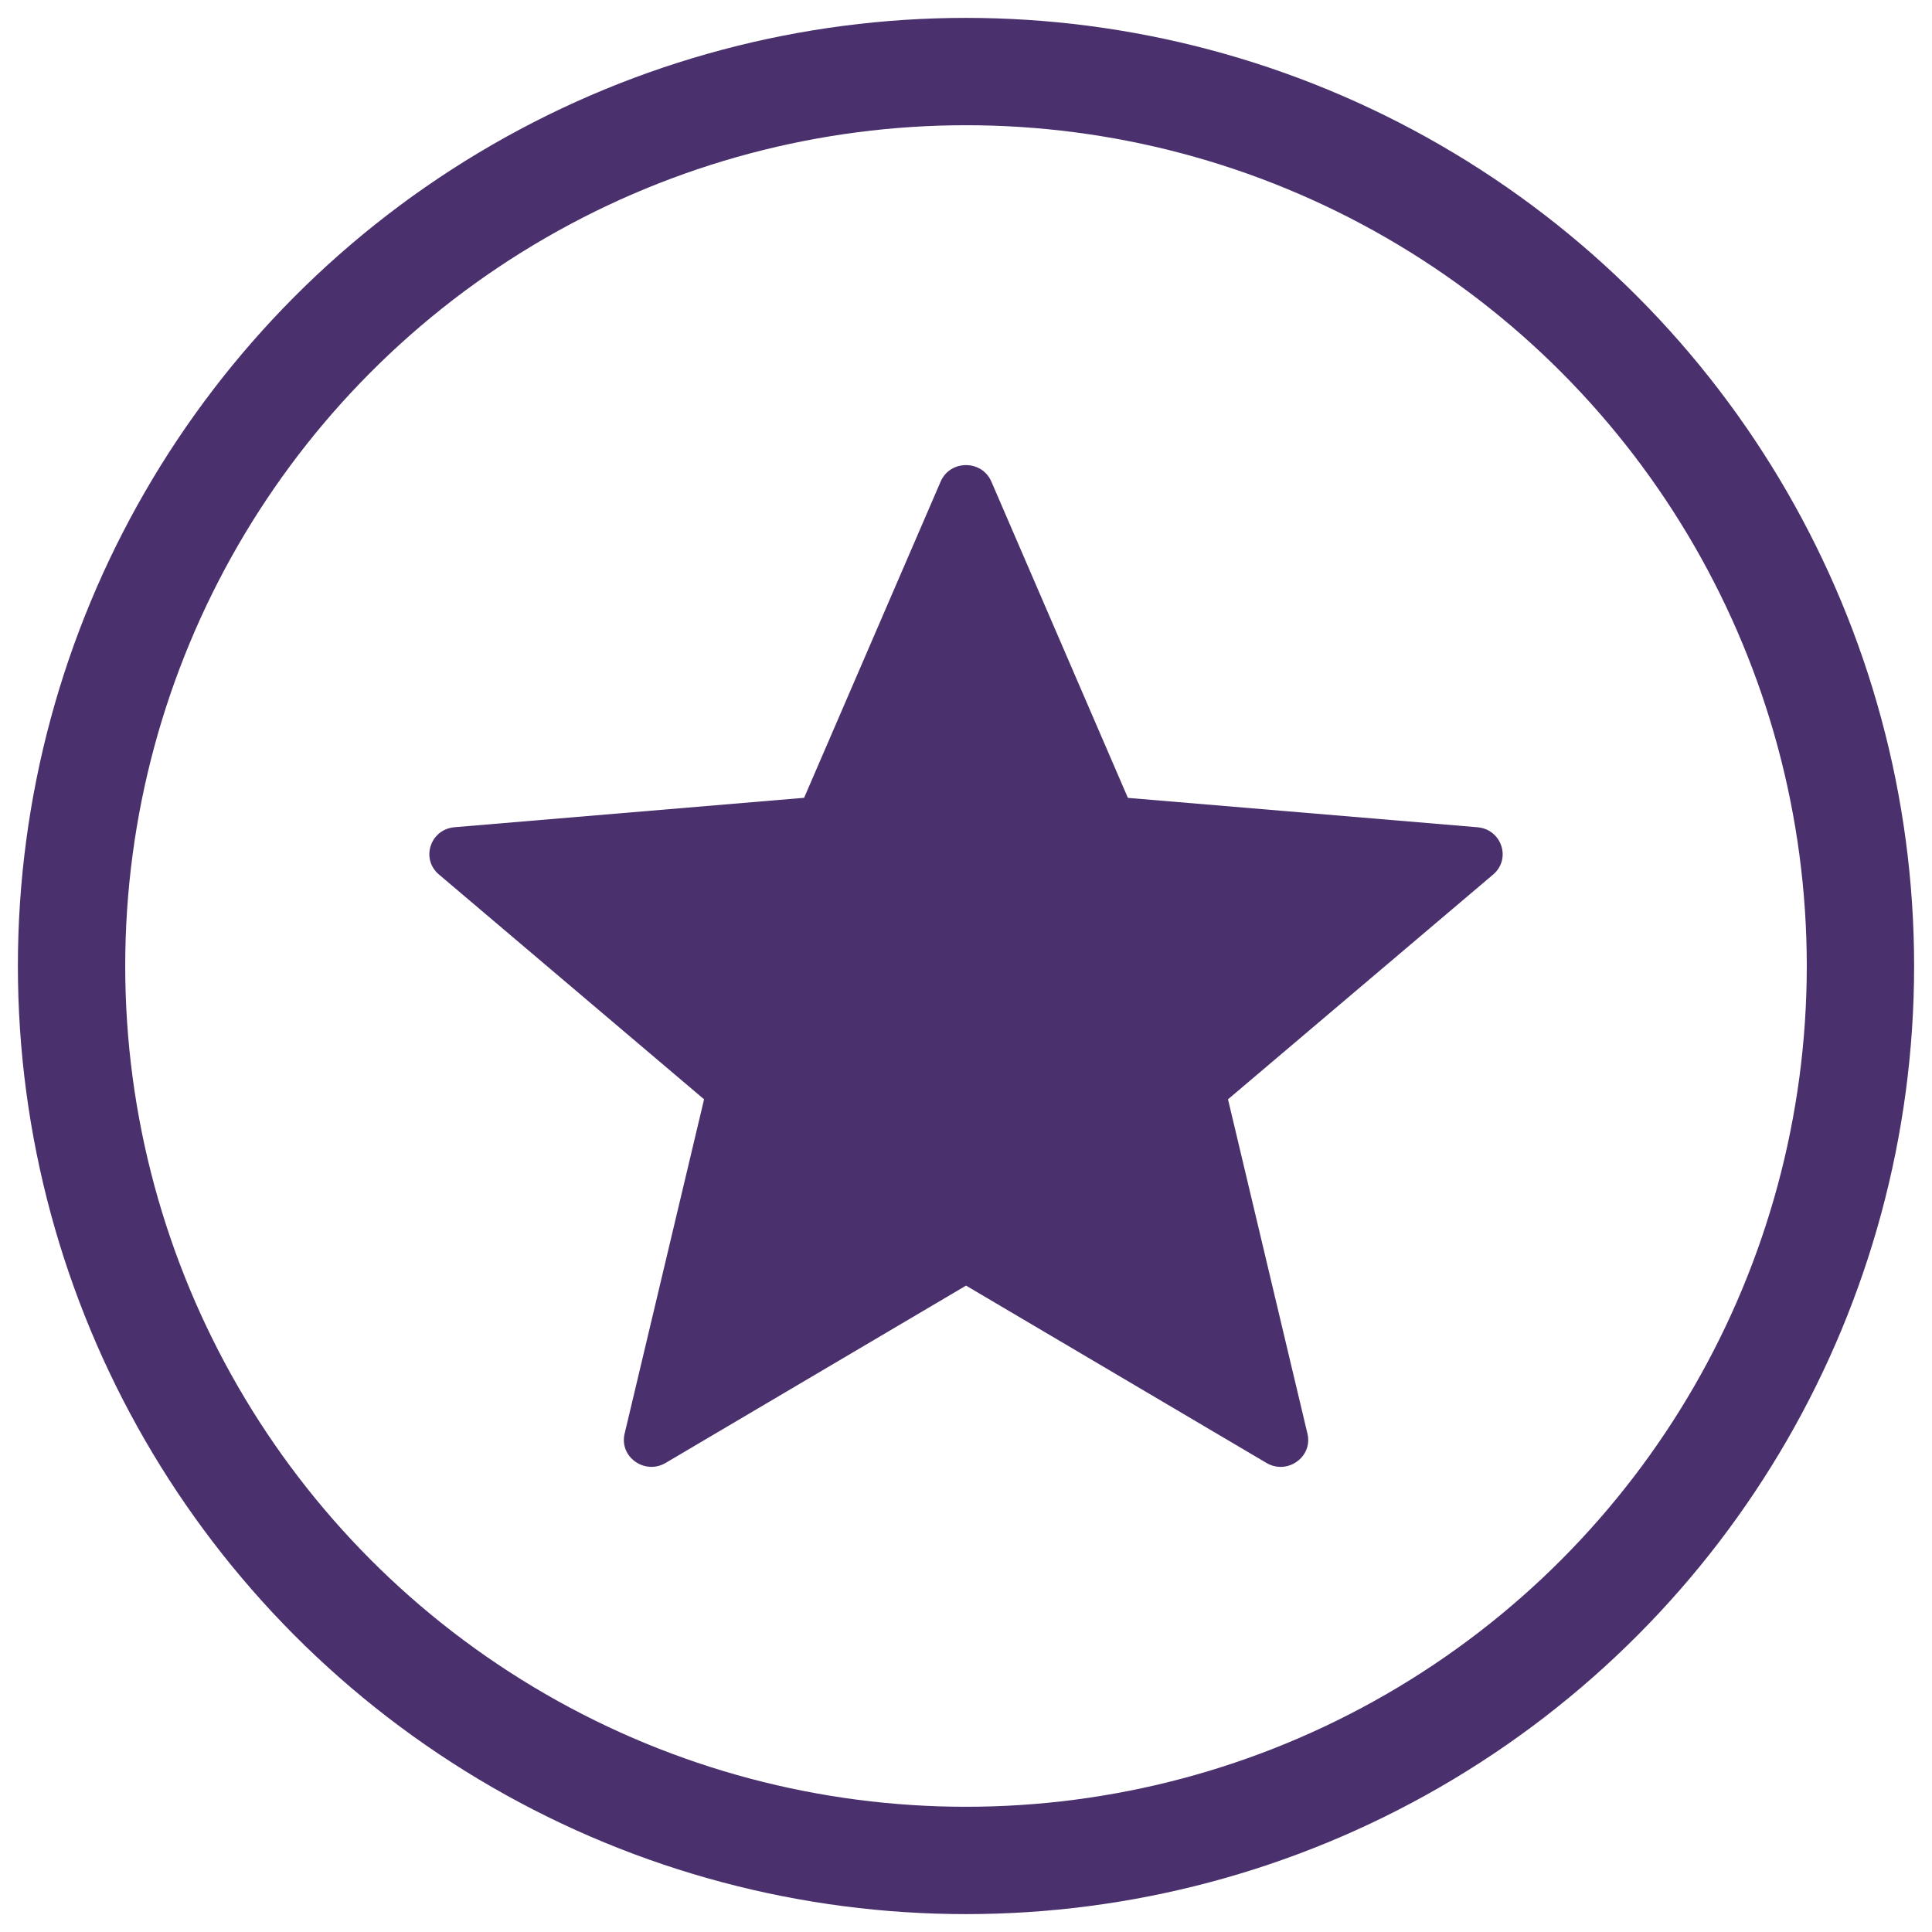 <?xml version="1.0" encoding="UTF-8"?>
<svg width="54px" height="54px" viewBox="0 0 54 54" version="1.1" xmlns="http://www.w3.org/2000/svg" xmlns:xlink="http://www.w3.org/1999/xlink">
    <!-- Generator: sketchtool 49.3 (51167) - http://www.bohemiancoding.com/sketch -->
    <title>DE327140-6773-400F-961C-6F0360F73CA4</title>
    <desc>Created with sketchtool.</desc>
    <defs></defs>
    <g id="Page-1" stroke="none" stroke-width="1" fill="none" fill-rule="evenodd">
        <g id="Heleaf-drops-(2)(cart)-(v0.1)" transform="translate(-110, -2398)">
            <g id="body" transform="translate(0, 88)">
                <g id="reviews" transform="translate(112, 2312)">
                    <g id="Group-23">
                        <g id="Group-21">
                            <circle id="Oval-2" stroke="#4A306D" stroke-width="3" cx="25" cy="25" r="25"></circle>
                            <g id="star-copy-8" transform="translate(10, 11)" fill="#4A306D" fill-rule="nonzero">
                                <path d="M15.709,0.461 L19.525,9.301 L29.295,10.122 C29.972,10.179 30.248,11.007 29.734,11.443 L22.323,17.726 L24.544,27.073 C24.698,27.723 23.979,28.234 23.397,27.889 L15.001,22.933 L6.605,27.889 C6.022,28.232 5.304,27.722 5.458,27.073 L7.679,17.726 L0.267,11.441 C-0.247,11.005 0.027,10.178 0.706,10.121 L10.475,9.299 L14.291,0.461 C14.556,-0.154 15.444,-0.154 15.709,0.461 Z" id="Shape"></path>
                            </g>
                        </g>
                    </g>
                </g>
            </g>
        </g>
    </g>
</svg>